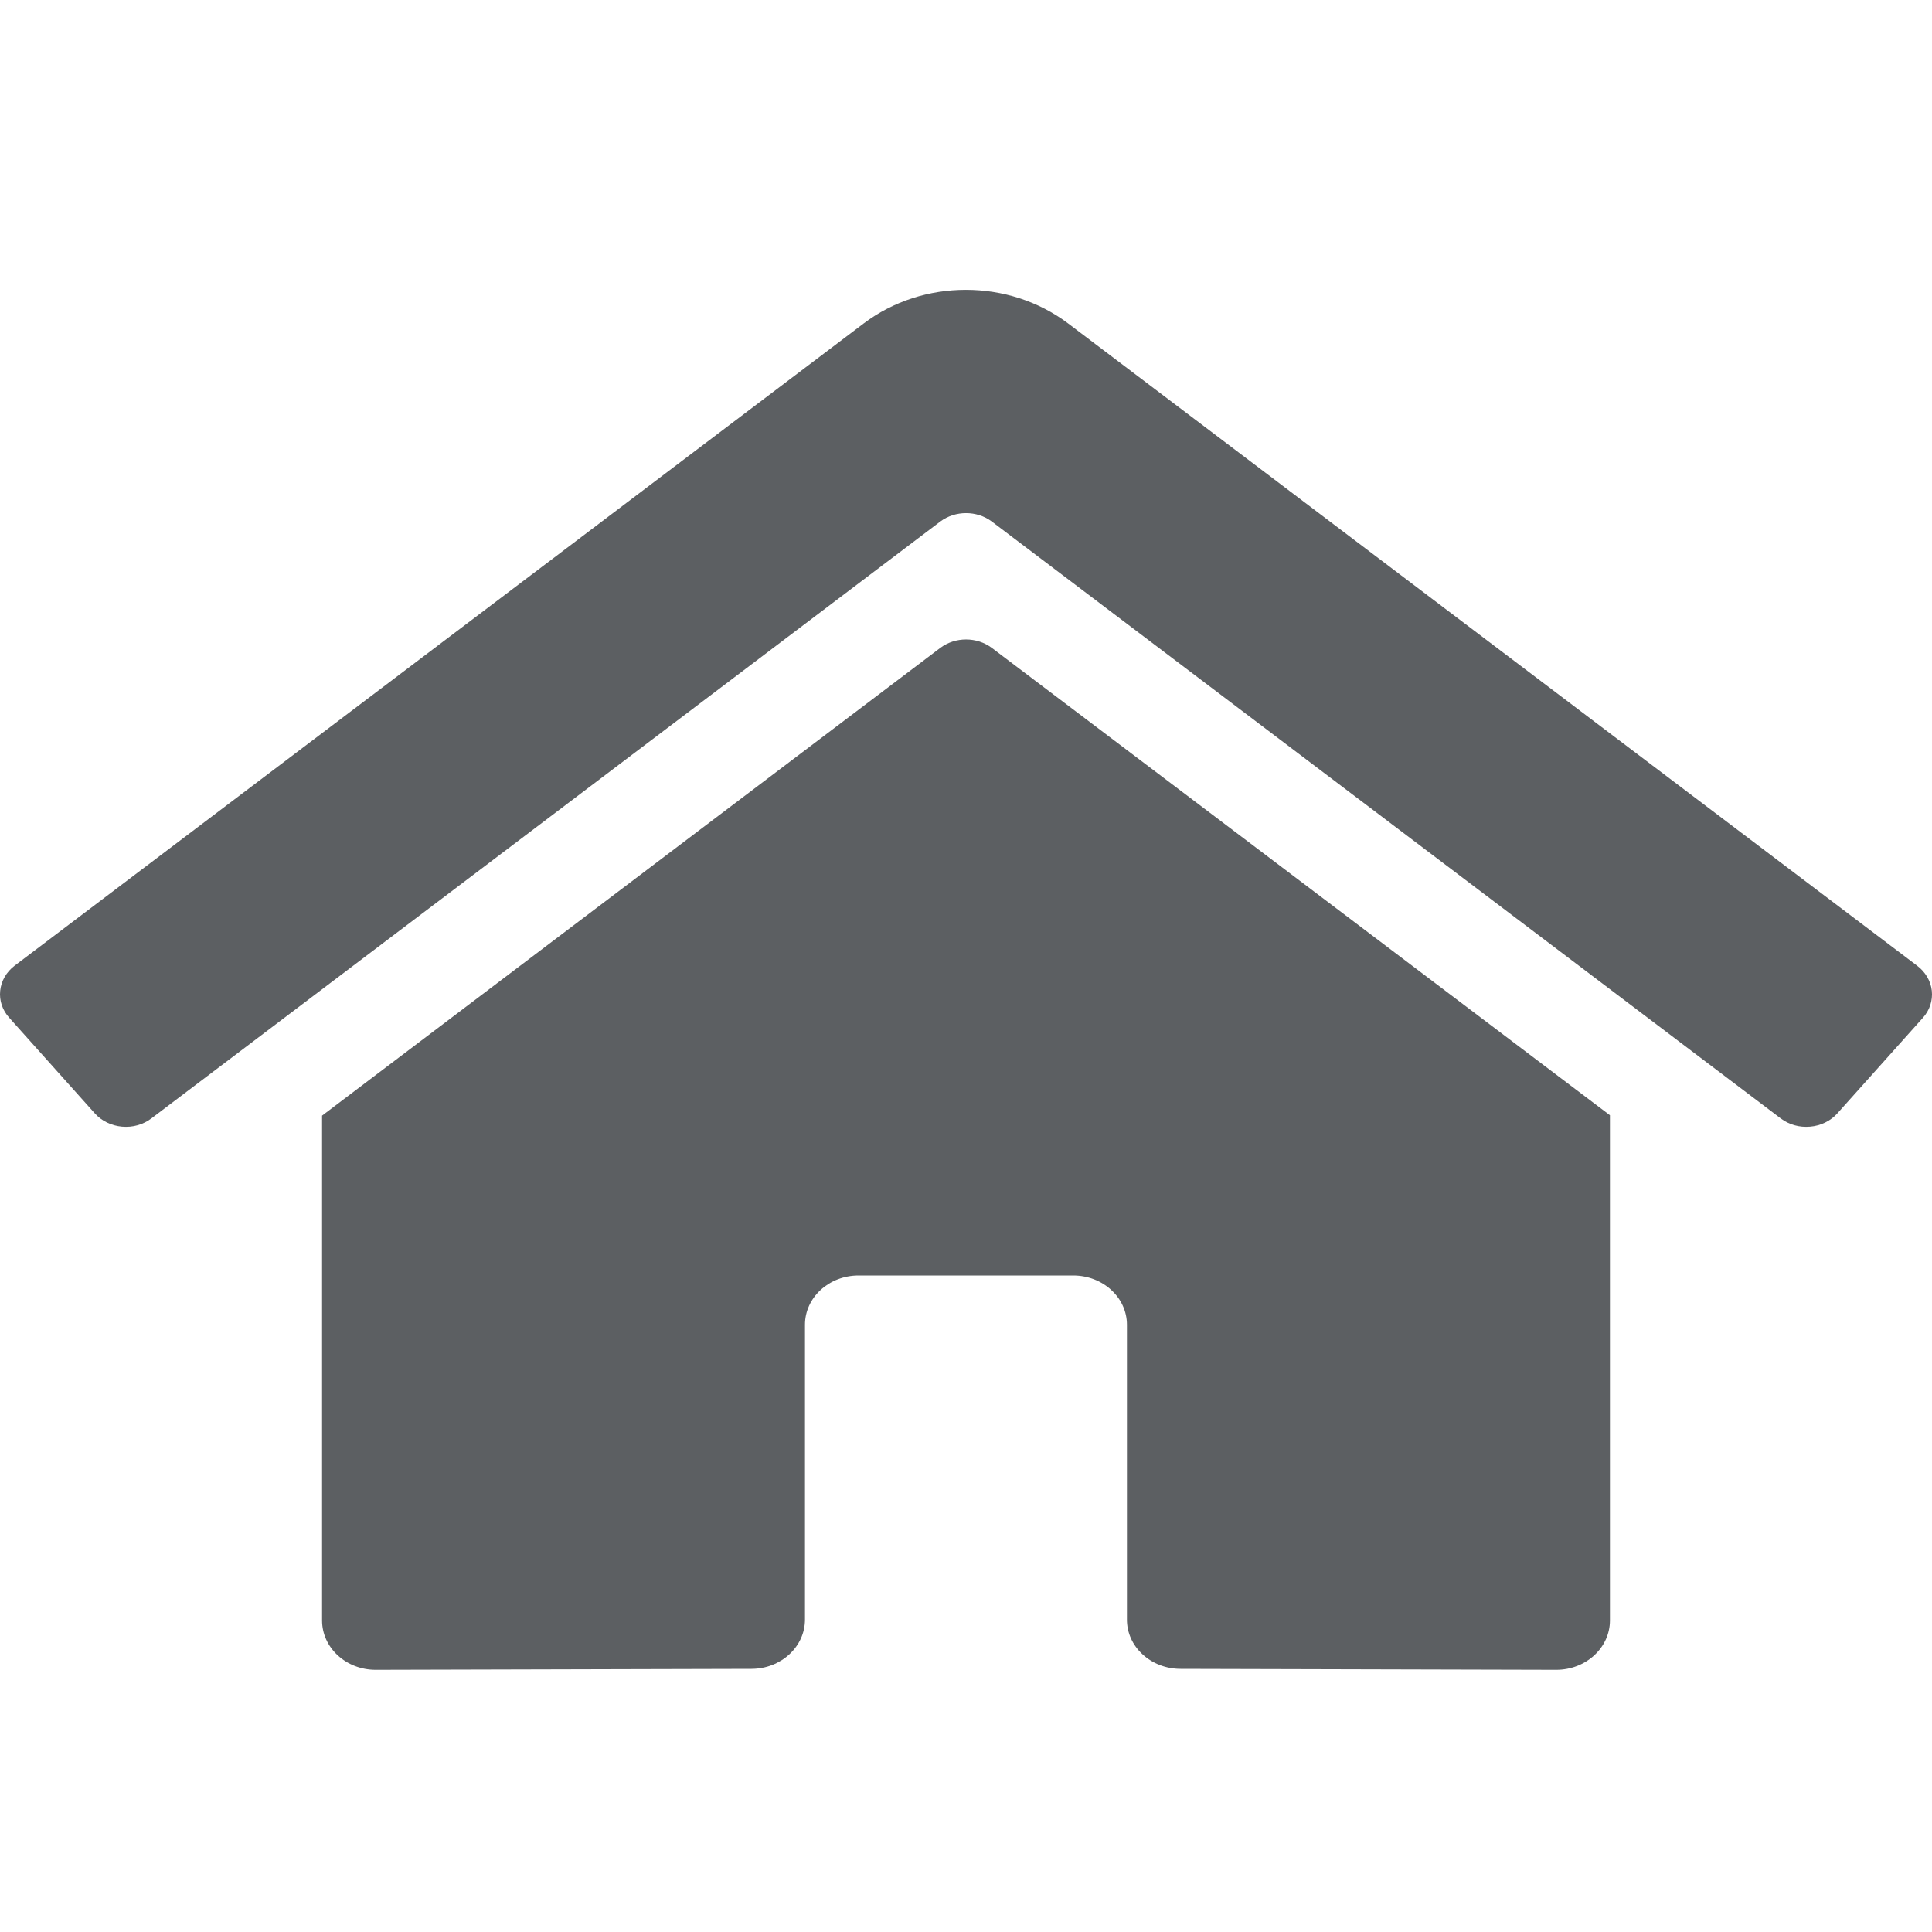 <svg width="20" height="20" viewBox="0 0 20 20" fill="none" xmlns="http://www.w3.org/2000/svg">
<path d="M9.735 6.706L3.334 11.549V16.775C3.334 17.057 3.582 17.286 3.889 17.286L7.78 17.276C8.085 17.275 8.333 17.047 8.333 16.766V13.714C8.333 13.432 8.581 13.204 8.888 13.204H11.11C11.417 13.204 11.666 13.432 11.666 13.714V16.764C11.665 16.9 11.723 17.03 11.828 17.126C11.932 17.222 12.073 17.276 12.221 17.276L16.11 17.286C16.417 17.286 16.666 17.057 16.666 16.775V11.545L10.266 6.706C10.111 6.591 9.89 6.591 9.735 6.706ZM19.846 9.997L11.058 3.349C10.442 2.884 9.555 2.884 8.94 3.349L0.151 9.997C0.066 10.062 0.012 10.155 0.002 10.256C-0.009 10.357 0.025 10.458 0.096 10.536L0.981 11.525C1.051 11.604 1.153 11.653 1.263 11.663C1.373 11.673 1.483 11.642 1.568 11.577L9.735 5.398C9.89 5.283 10.111 5.283 10.266 5.398L18.433 11.577C18.518 11.642 18.628 11.673 18.738 11.663C18.848 11.654 18.95 11.604 19.02 11.526L19.905 10.537C19.976 10.459 20.009 10.357 19.998 10.256C19.987 10.155 19.932 10.062 19.846 9.997Z" fill="#5C5F62"/>
</svg>
